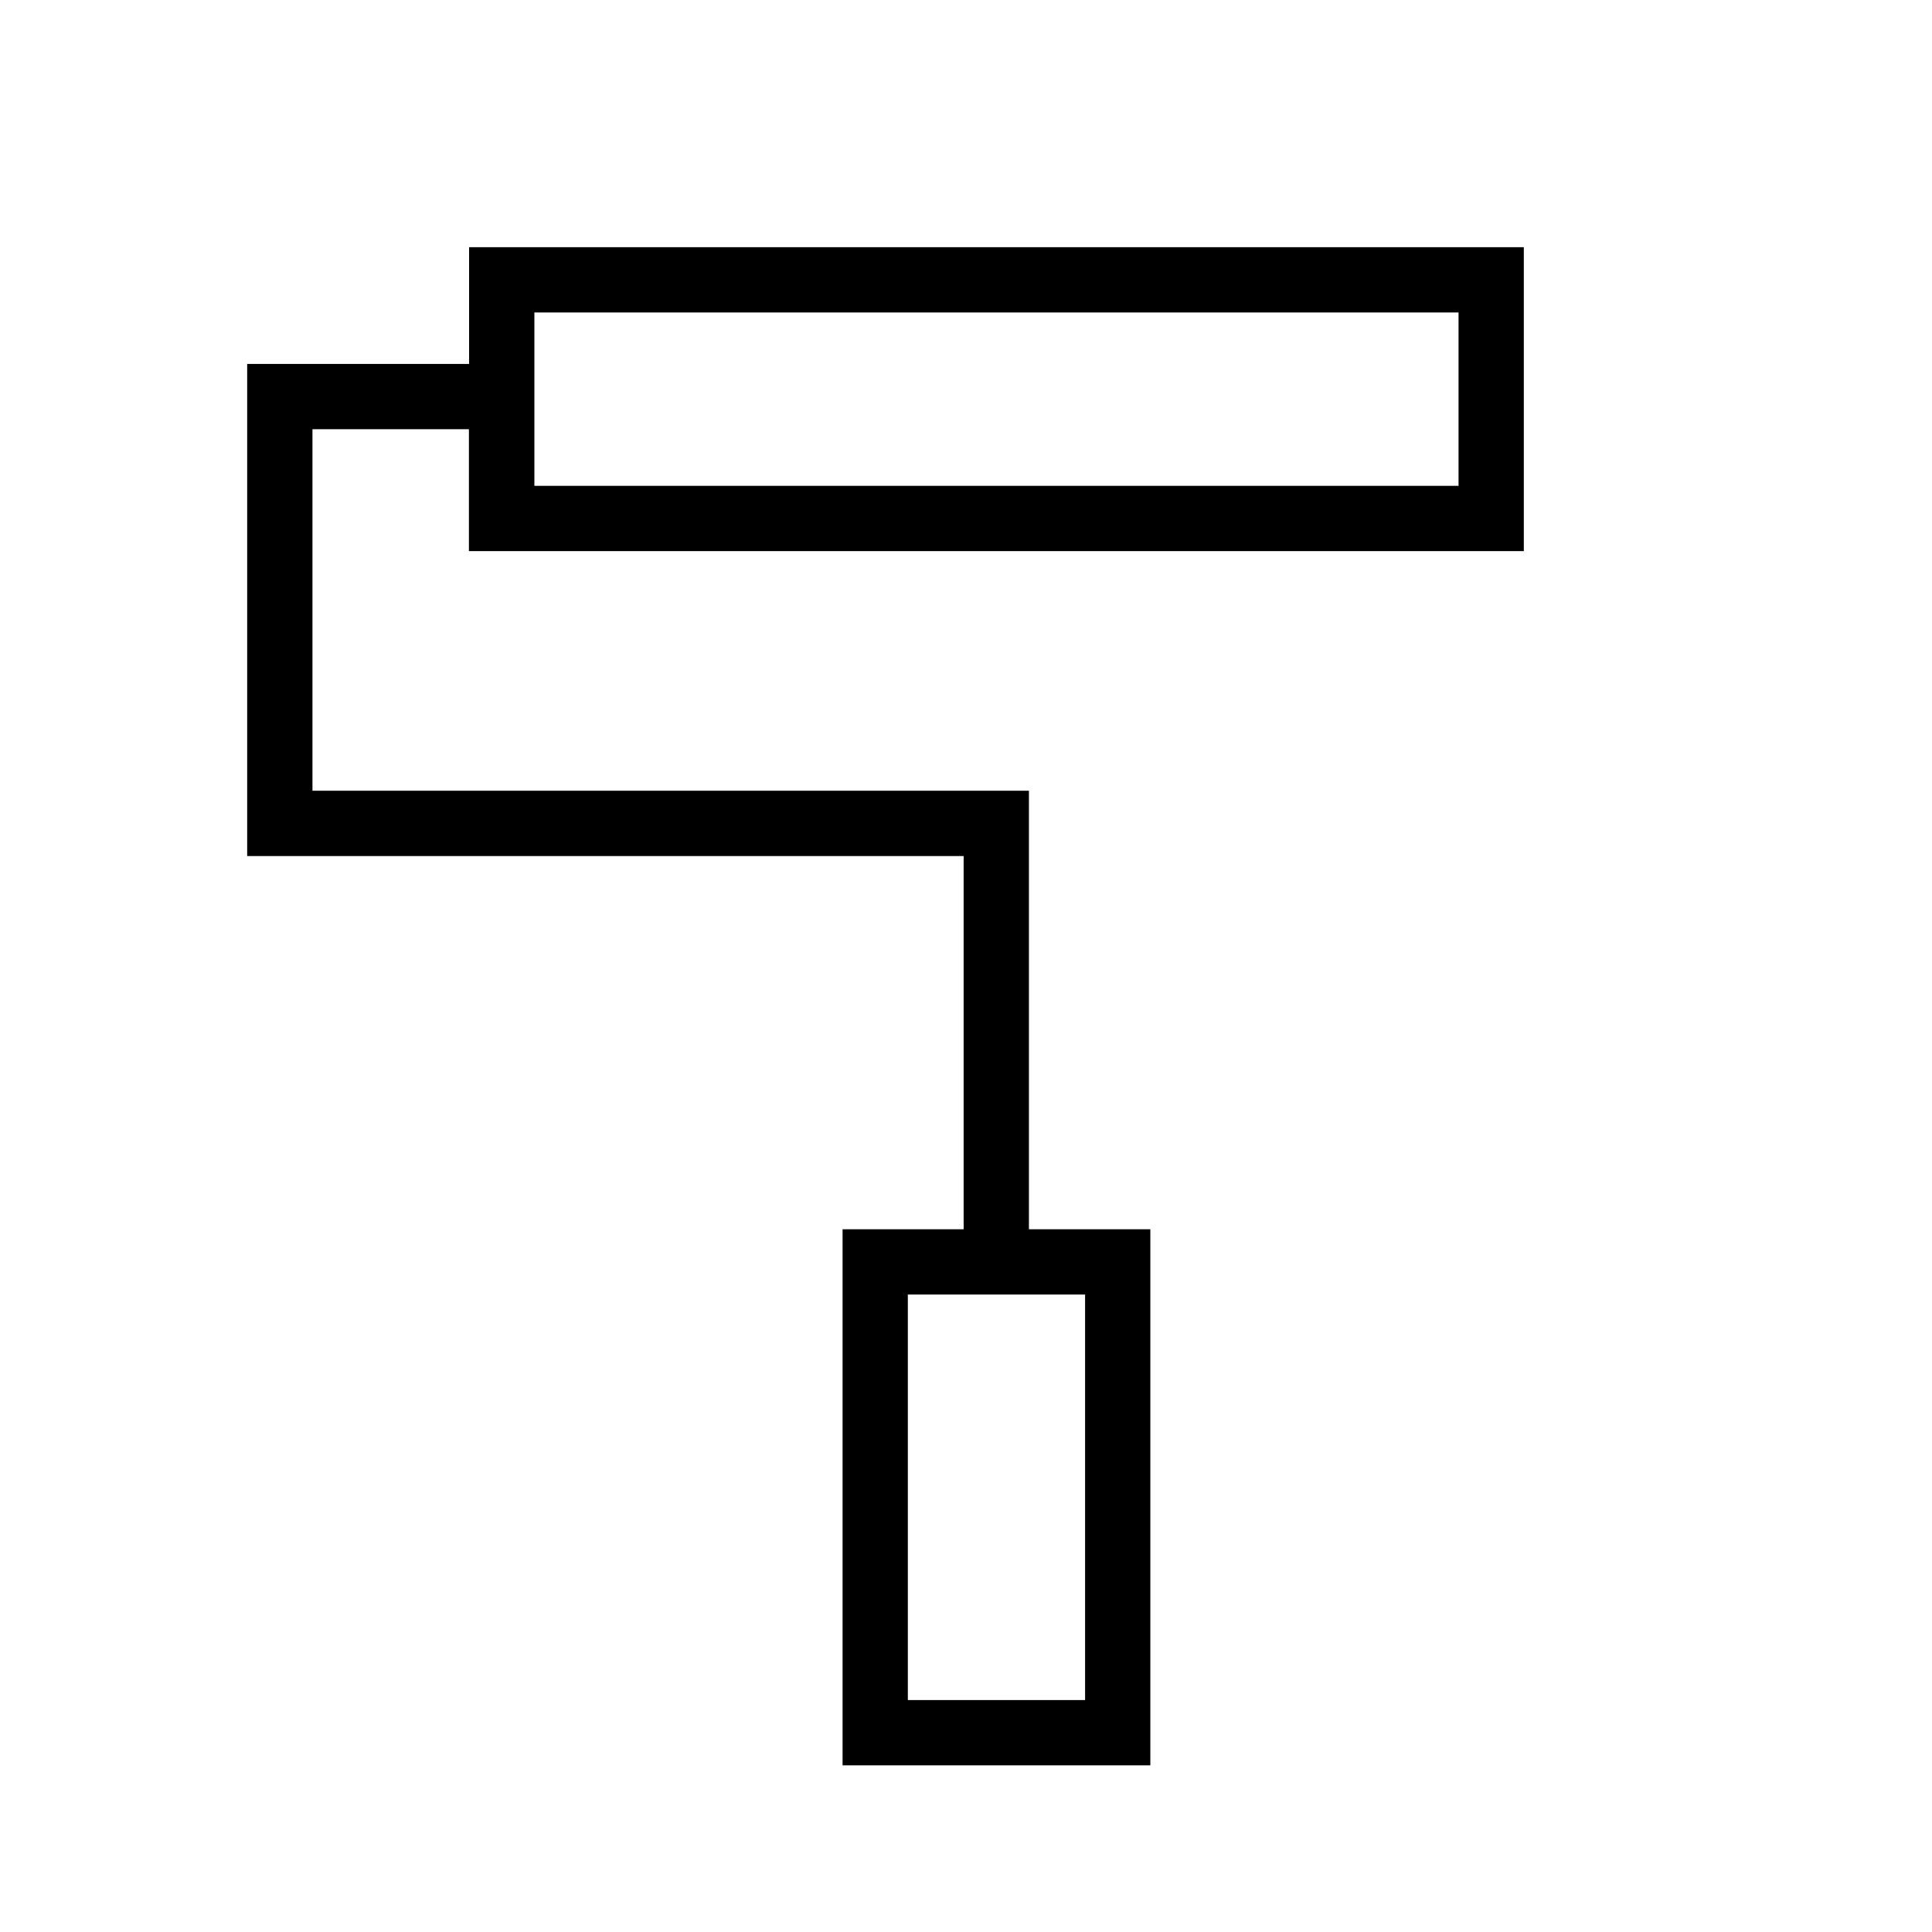 <svg xmlns="http://www.w3.org/2000/svg" height="40" viewBox="0 -960 960 960" width="40"><path d="M571.6-82.82H418.67v-266.36h60.16v-185.46H122.82v-244.51h110.27v-58.03h524.09v151.03H233v-60.57h-77.74v179.64h356.01v217.9h60.33v266.36Zm-120.5-32.44h88.07v-201.48H451.1v201.48ZM265.53-718.59h459.21v-86.15H265.53v86.15ZM451.1-115.26h88.07-88.07ZM265.53-718.59v-86.15 86.15Z"/></svg>